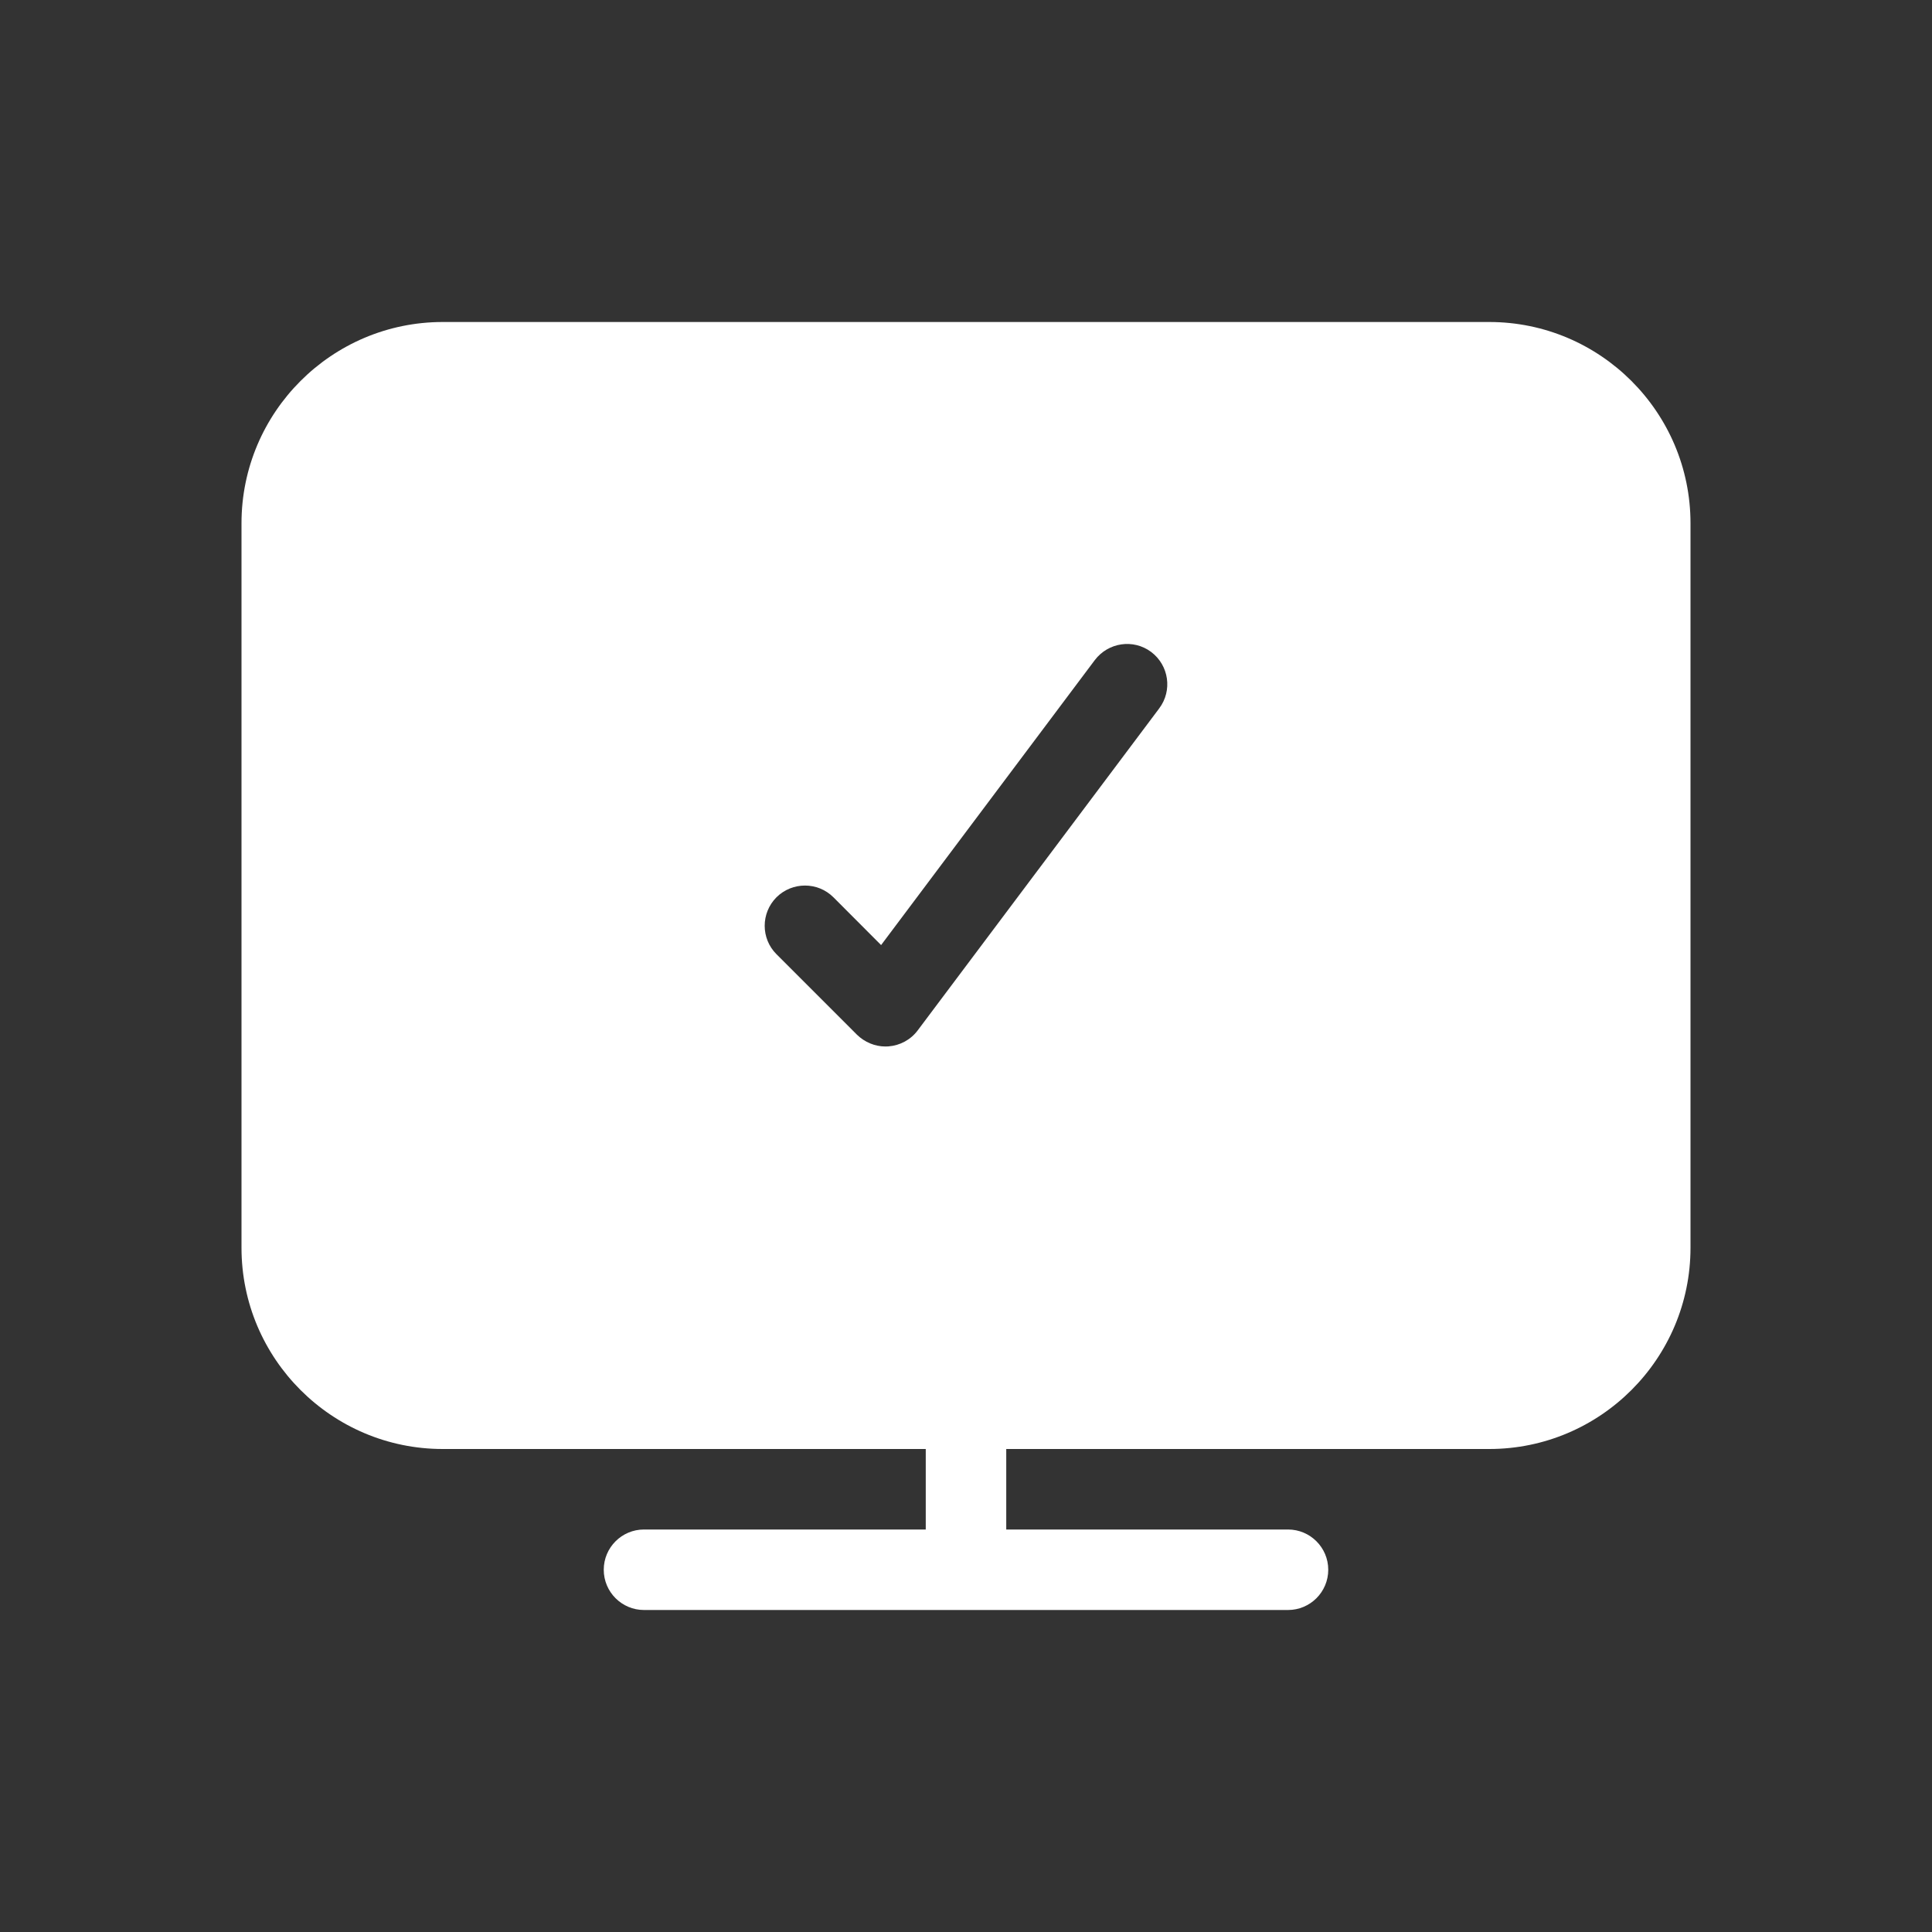 <svg width="18" height="18" viewBox="0 0 18 18" fill="none" xmlns="http://www.w3.org/2000/svg">
<rect x="0" y="0" width="18" height="18" fill="#333333" stroke="none"/>
<g id="ic:baseline-filter-alt">
<g id="Group">
<path id="Vector" d="M13.875 3H4.125C3.091 3 2.25 3.841 2.25 4.875V11.625C2.25 12.659 3.091 13.5 4.125 13.5H8.625V14.25H6C5.793 14.25 5.625 14.418 5.625 14.625C5.625 14.832 5.793 15 6 15H12C12.207 15 12.375 14.832 12.375 14.625C12.375 14.418 12.207 14.25 12 14.25H9.375V13.5H13.875C14.909 13.5 15.75 12.659 15.75 11.625V4.875C15.75 3.841 14.909 3 13.875 3ZM10.8 6.6L8.55 9.6C8.485 9.687 8.385 9.741 8.277 9.749C8.267 9.75 8.259 9.75 8.25 9.75C8.151 9.75 8.056 9.71 7.984 9.64L7.234 8.89C7.088 8.744 7.088 8.507 7.234 8.36C7.381 8.214 7.619 8.214 7.765 8.36L8.209 8.805L10.2 6.15C10.325 5.985 10.559 5.95 10.725 6.074C10.891 6.199 10.925 6.434 10.8 6.6Z" fill="white"/>
</g>
</g>
</svg>
